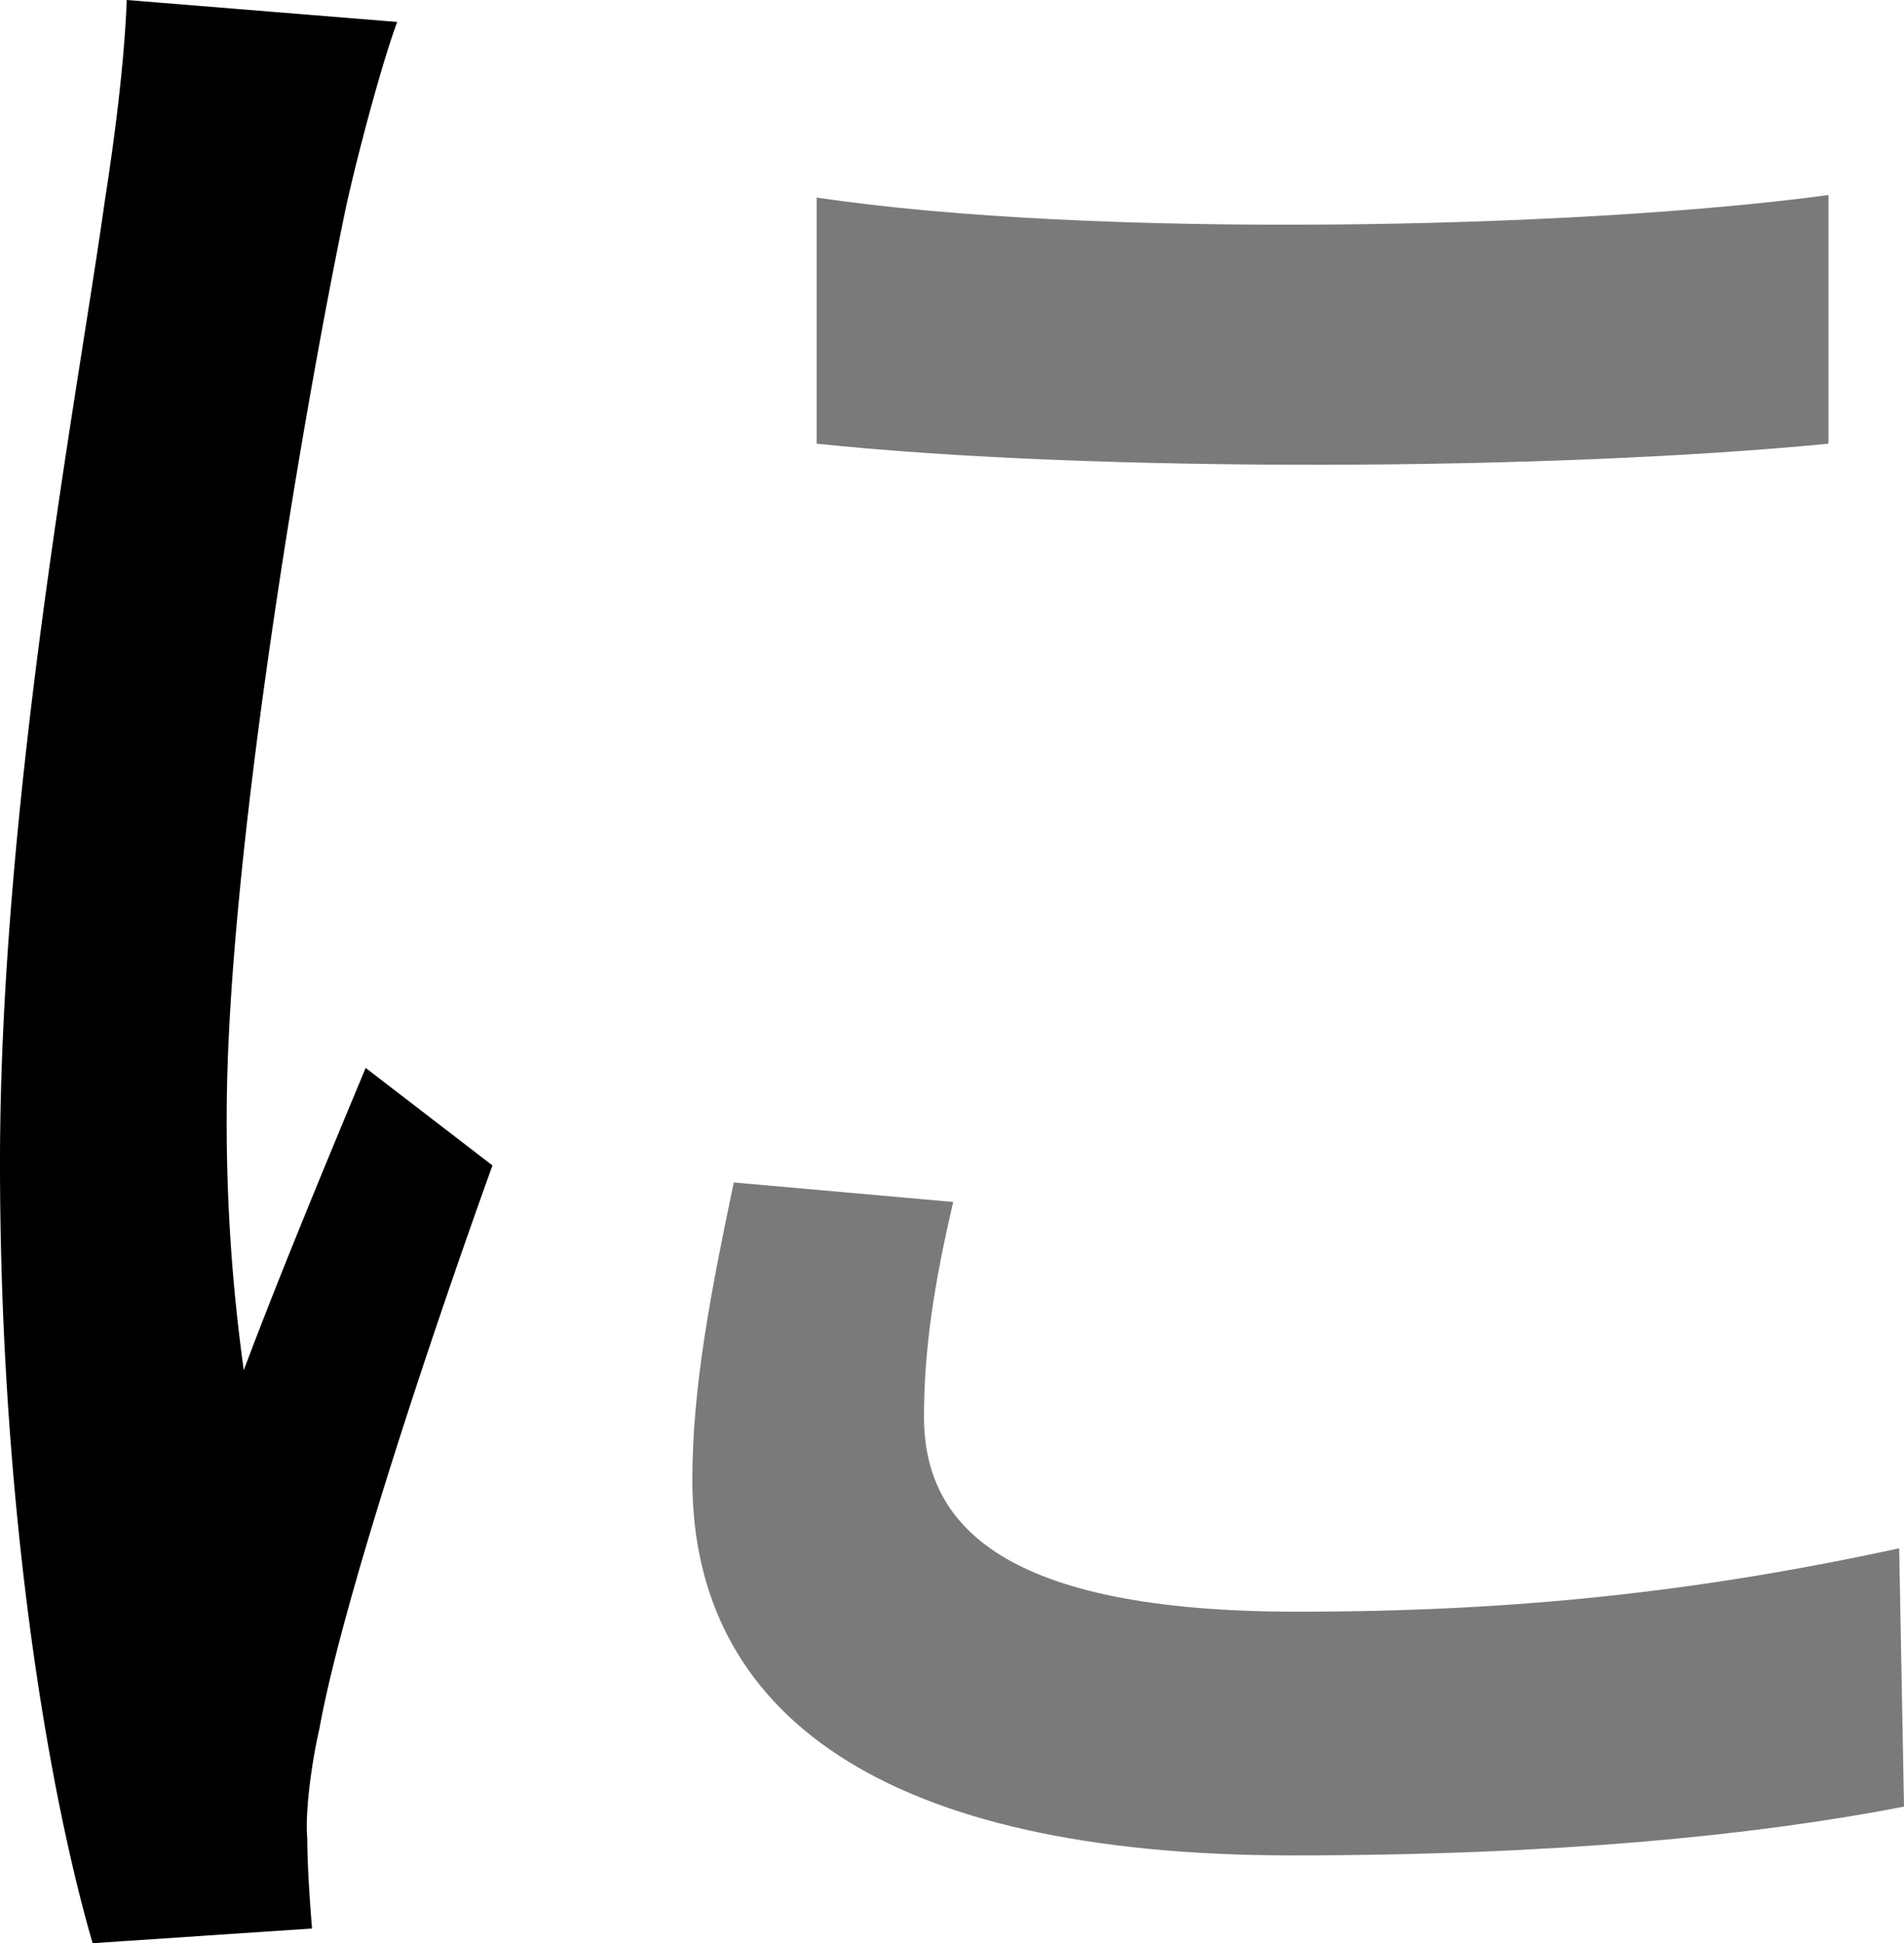 <svg xmlns="http://www.w3.org/2000/svg" viewBox="0 0 399.12 407.3"><defs><style>.cls-1{fill:#7a7a7a;}</style></defs><g id="Layer_2" data-name="Layer 2"><g id="Layer_1-2" data-name="Layer 1"><path d="M103.23,244.28,76.65,223.84C69,242.23,58.77,266.76,51.1,287.2a375.67,375.67,0,0,1-3.58-53.14c0-54.17,16.36-149.23,25-190.62,2-9.2,7.16-29.13,10.74-38.84L26.57,0C26.06,13.29,24,29.13,22,41.9,16.35,82.28,0,168.13,0,243.77,0,312.25,9.19,372,19.41,407.3l46-3.07c-.51-6.13-1-13.8-1-18.9-.51-5.63,1-16.36,2.55-23C71.54,336.78,89.43,282.6,103.23,244.28Z"/><path class="cls-1" d="M383.28,40.88V93C325.53,98.63,230,99.14,171.19,93V41.4C228.94,50.08,330.64,48,383.28,40.88Z"/><path class="cls-1" d="M399.12,378.68c-31.69,6.14-73.59,10.22-128.27,10.22-85.86,0-125.72-29.64-125.72-78.7,0-19.93,4.09-40.37,8.69-62.35l46,4.09c-4.09,17.38-6.13,31.18-6.13,45,0,23,16.86,40.88,78.19,40.88,45.48,0,83.81-4.09,126.23-13.29Z"/></g></g></svg>
